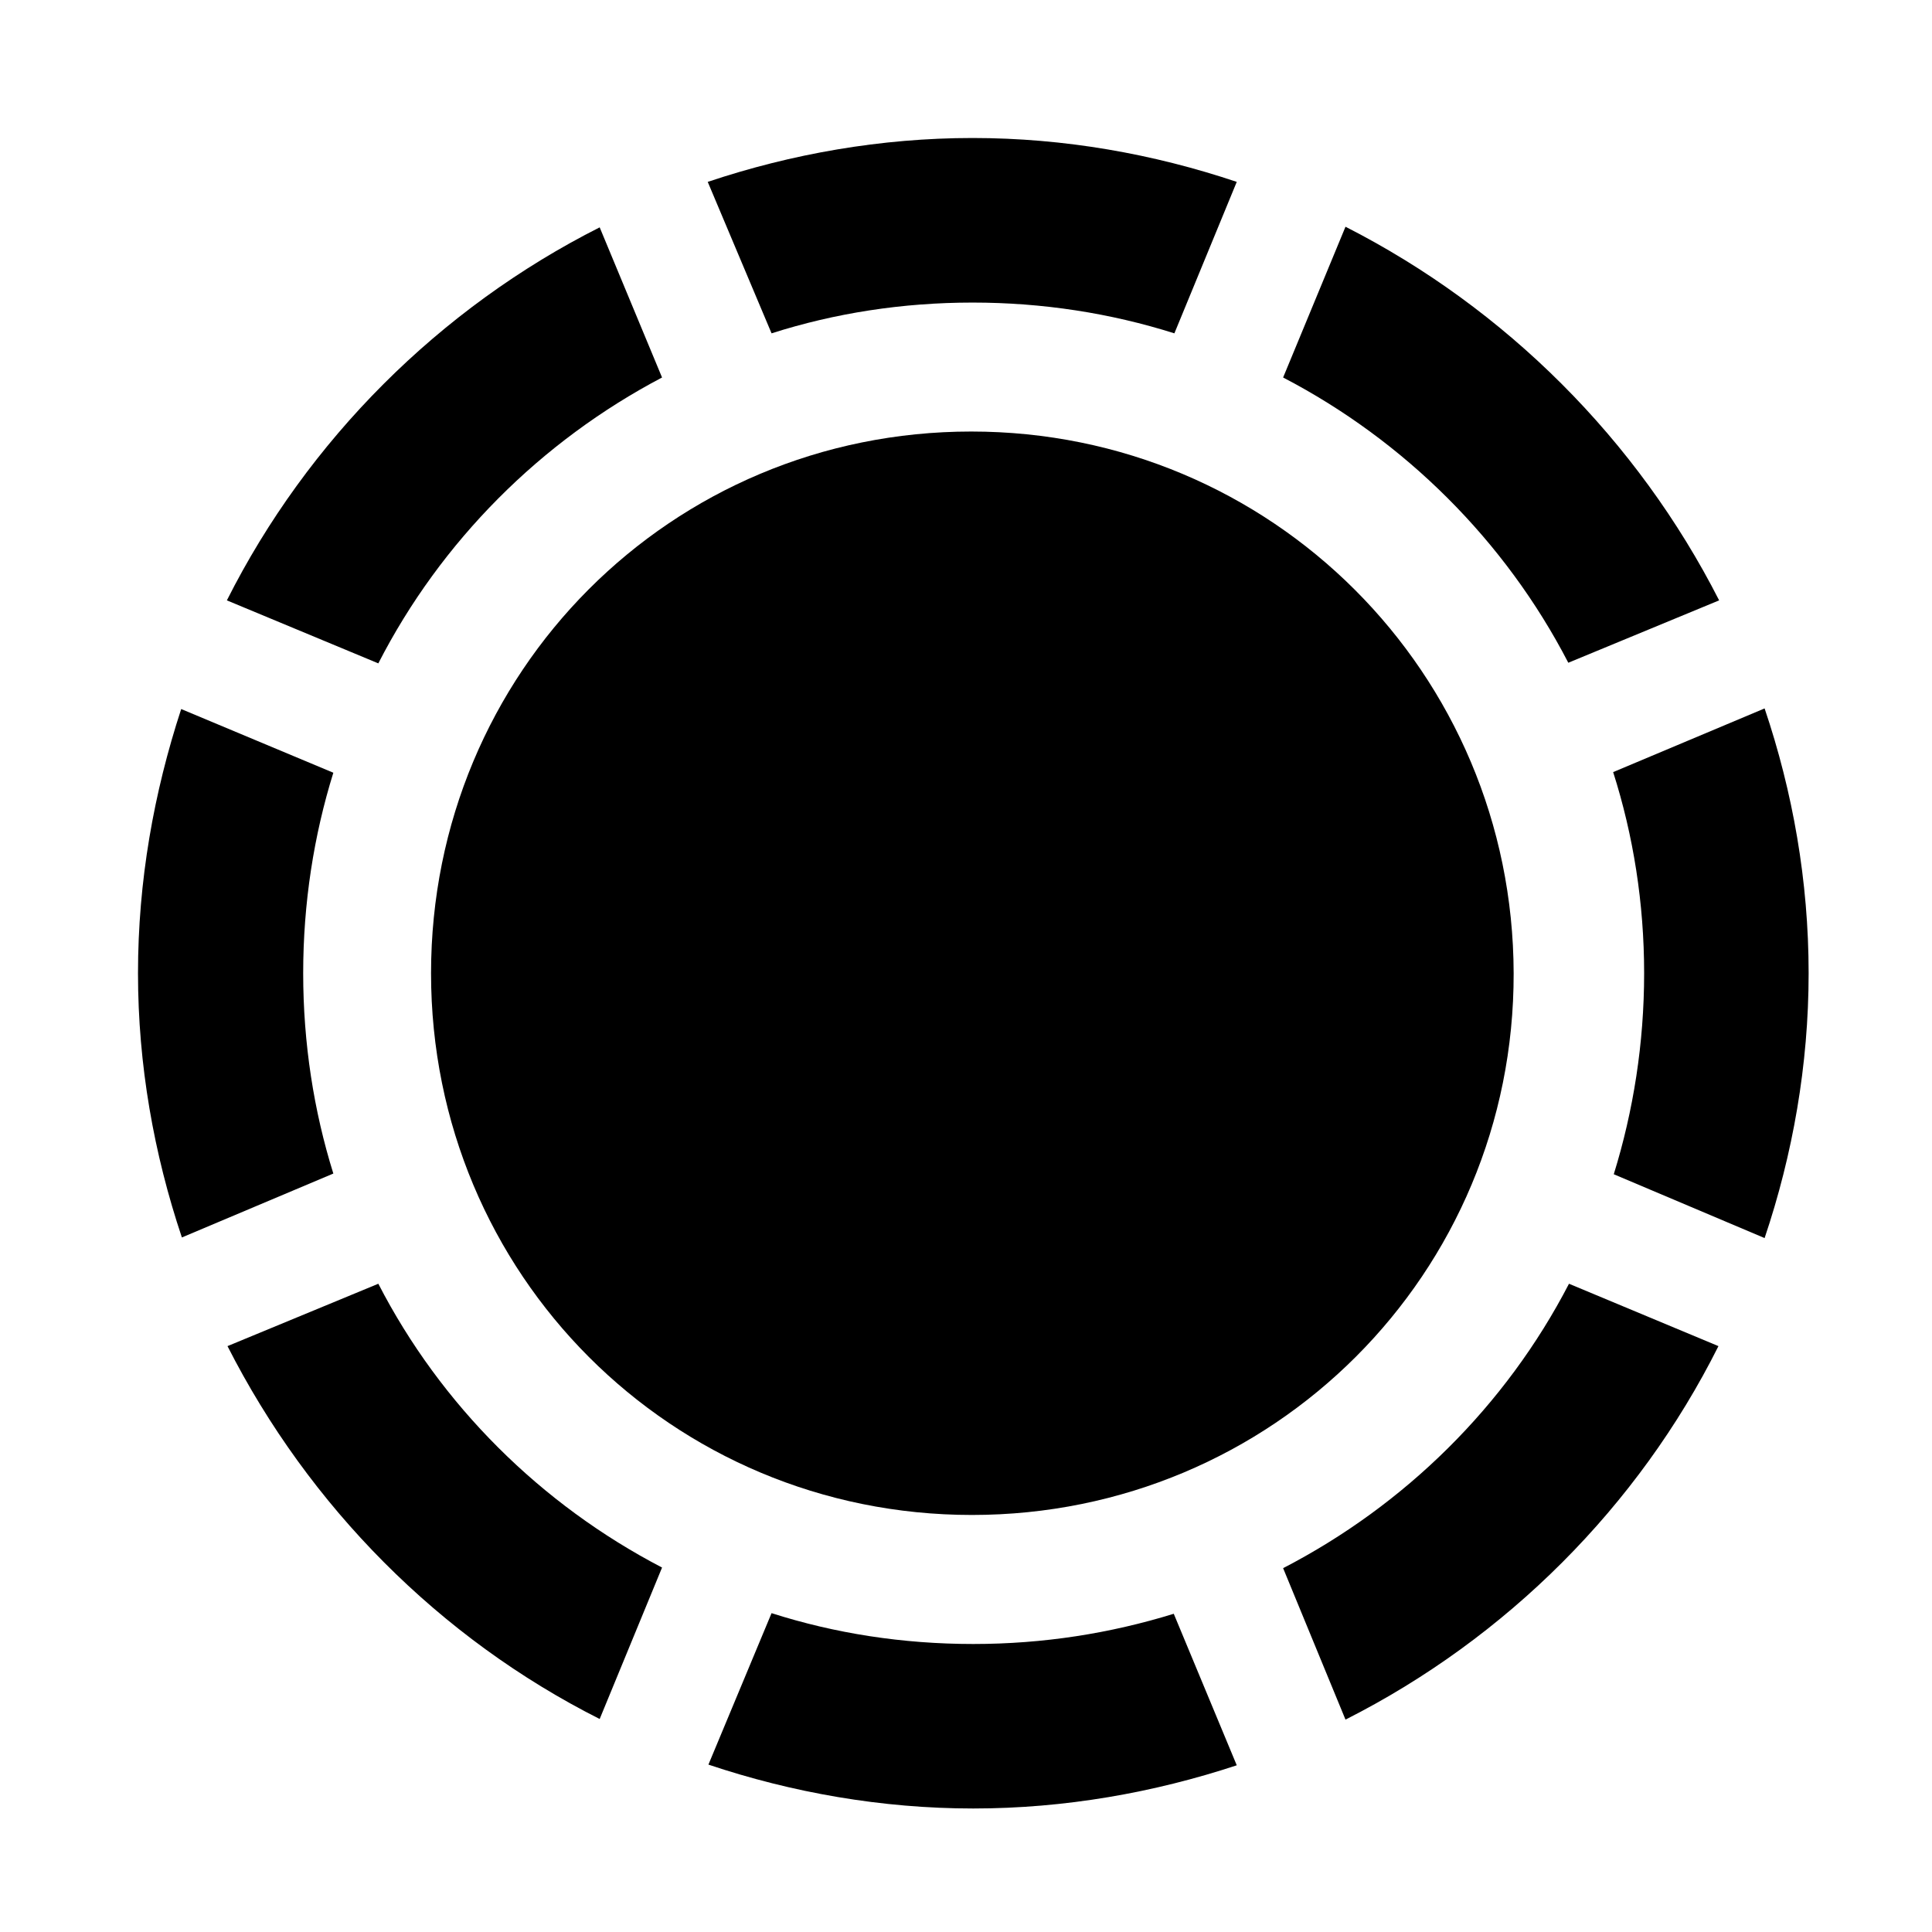 <svg width="28" height="28" viewBox="0 0 28 28" fill="none" xmlns="http://www.w3.org/2000/svg">
<path d="M4.394 14.105C4.394 13.089 4.548 12.109 4.831 11.199L2.626 10.276C2.23 11.485 2 12.767 2 14.105C2 15.433 2.23 16.723 2.636 17.934L4.831 17.008C4.548 16.101 4.394 15.121 4.394 14.105ZM9.595 5.471L8.691 3.295C6.369 4.468 4.458 6.378 3.288 8.701L5.483 9.614C6.389 7.846 7.836 6.396 9.595 5.471ZM14.095 4.385C15.111 4.385 16.092 4.538 17.02 4.831L17.924 2.636C16.715 2.23 15.424 2 14.095 2C12.769 2 11.468 2.23 10.257 2.636L11.182 4.831C12.099 4.538 13.08 4.385 14.095 4.385ZM22.729 9.605L24.915 8.701C23.732 6.378 21.822 4.468 19.5 3.286L18.596 5.471C20.355 6.387 21.814 7.836 22.729 9.605ZM23.828 14.105C23.828 15.121 23.672 16.101 23.388 17.018L25.574 17.943C25.982 16.732 26.212 15.433 26.212 14.105C26.212 12.767 25.982 11.476 25.574 10.267L23.379 11.19C23.672 12.109 23.828 13.089 23.828 14.105ZM18.596 22.727L19.5 24.922C21.832 23.742 23.742 21.832 24.905 19.509L22.739 18.605C21.823 20.374 20.364 21.812 18.596 22.727ZM14.105 23.826C13.08 23.826 12.099 23.672 11.182 23.379L10.267 25.574C11.478 25.98 12.779 26.21 14.105 26.21C15.433 26.21 16.725 25.98 17.924 25.584L17.011 23.388C16.092 23.672 15.121 23.826 14.105 23.826ZM5.483 18.605L3.297 19.509C4.478 21.832 6.369 23.742 8.691 24.913L9.595 22.718C7.836 21.802 6.389 20.364 5.483 18.605Z" fill="black"/>
<path d="M14.086 21.956C18.448 21.956 21.946 18.458 21.937 14.105C21.927 9.752 18.429 6.254 14.076 6.254C9.724 6.254 6.247 9.743 6.247 14.105C6.247 18.467 9.733 21.956 14.086 21.956Z" fill="black"/>
</svg>
